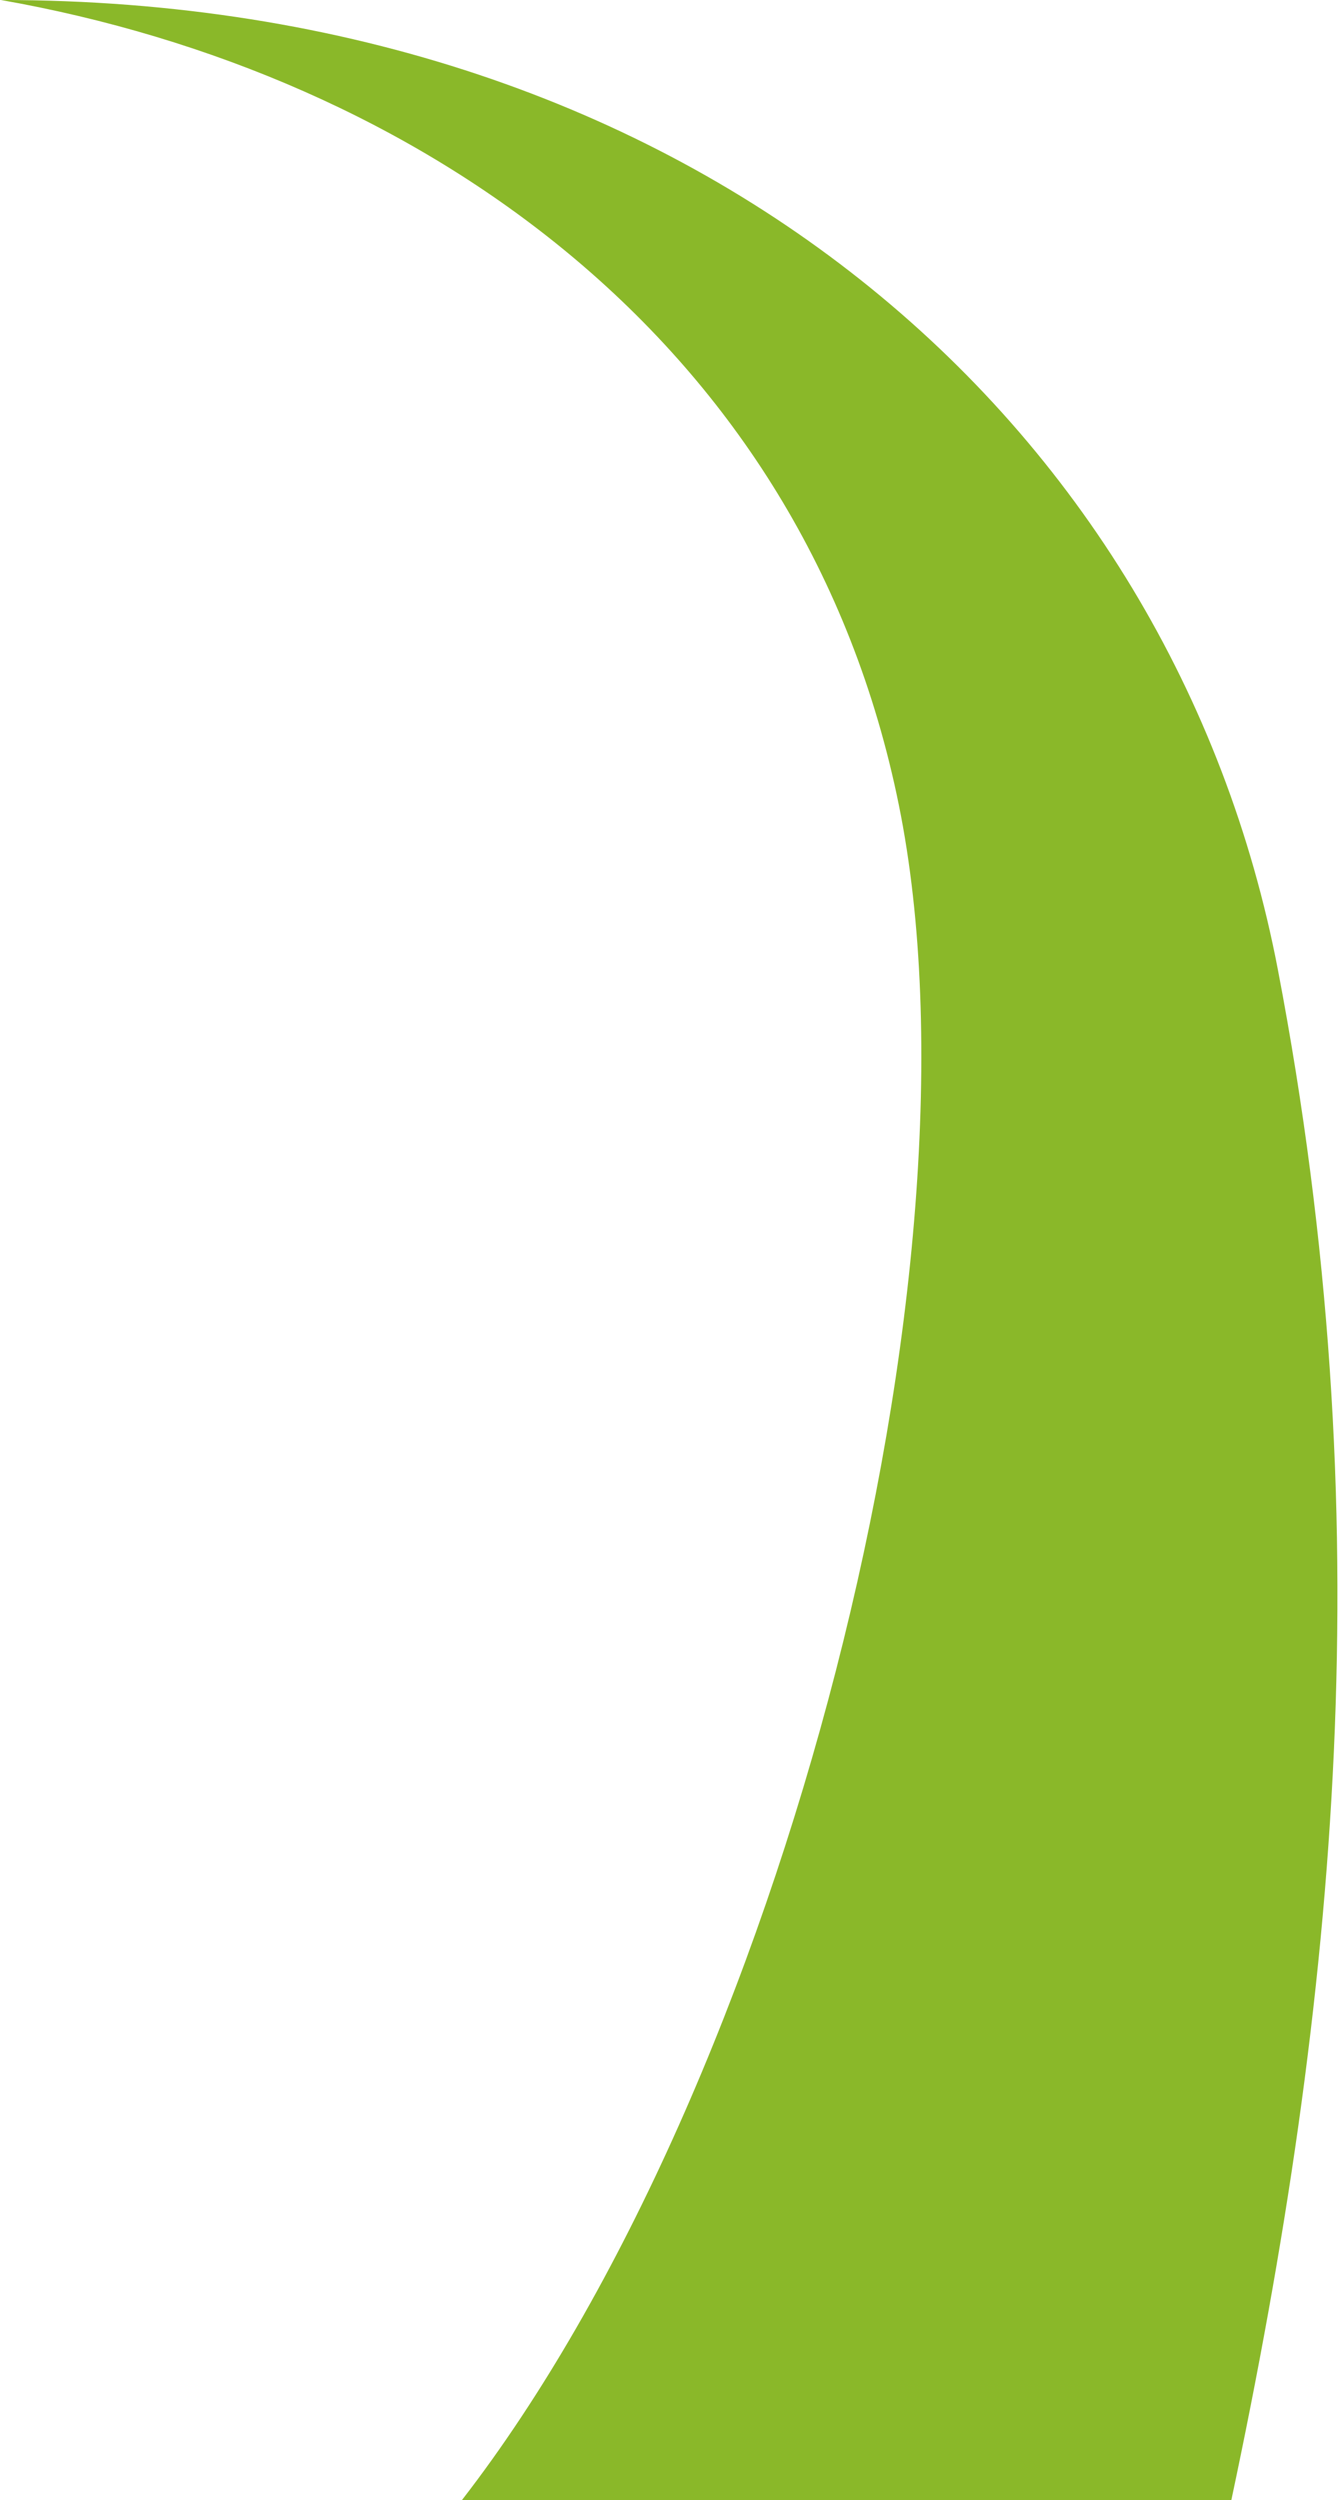 <svg width="474" height="884" viewBox="0 0 474 884" fill="none" xmlns="http://www.w3.org/2000/svg">
<path d="M317.956 284.653C351.107 448.224 276.924 737.46 163.356 884H435.554C473.288 706.321 489.041 536.335 452.039 342.903C415.038 149.47 245.785 0 0.331 0C147.97 26.011 284.618 120.162 317.956 284.653Z" fill="#8AB829"/>
</svg>
